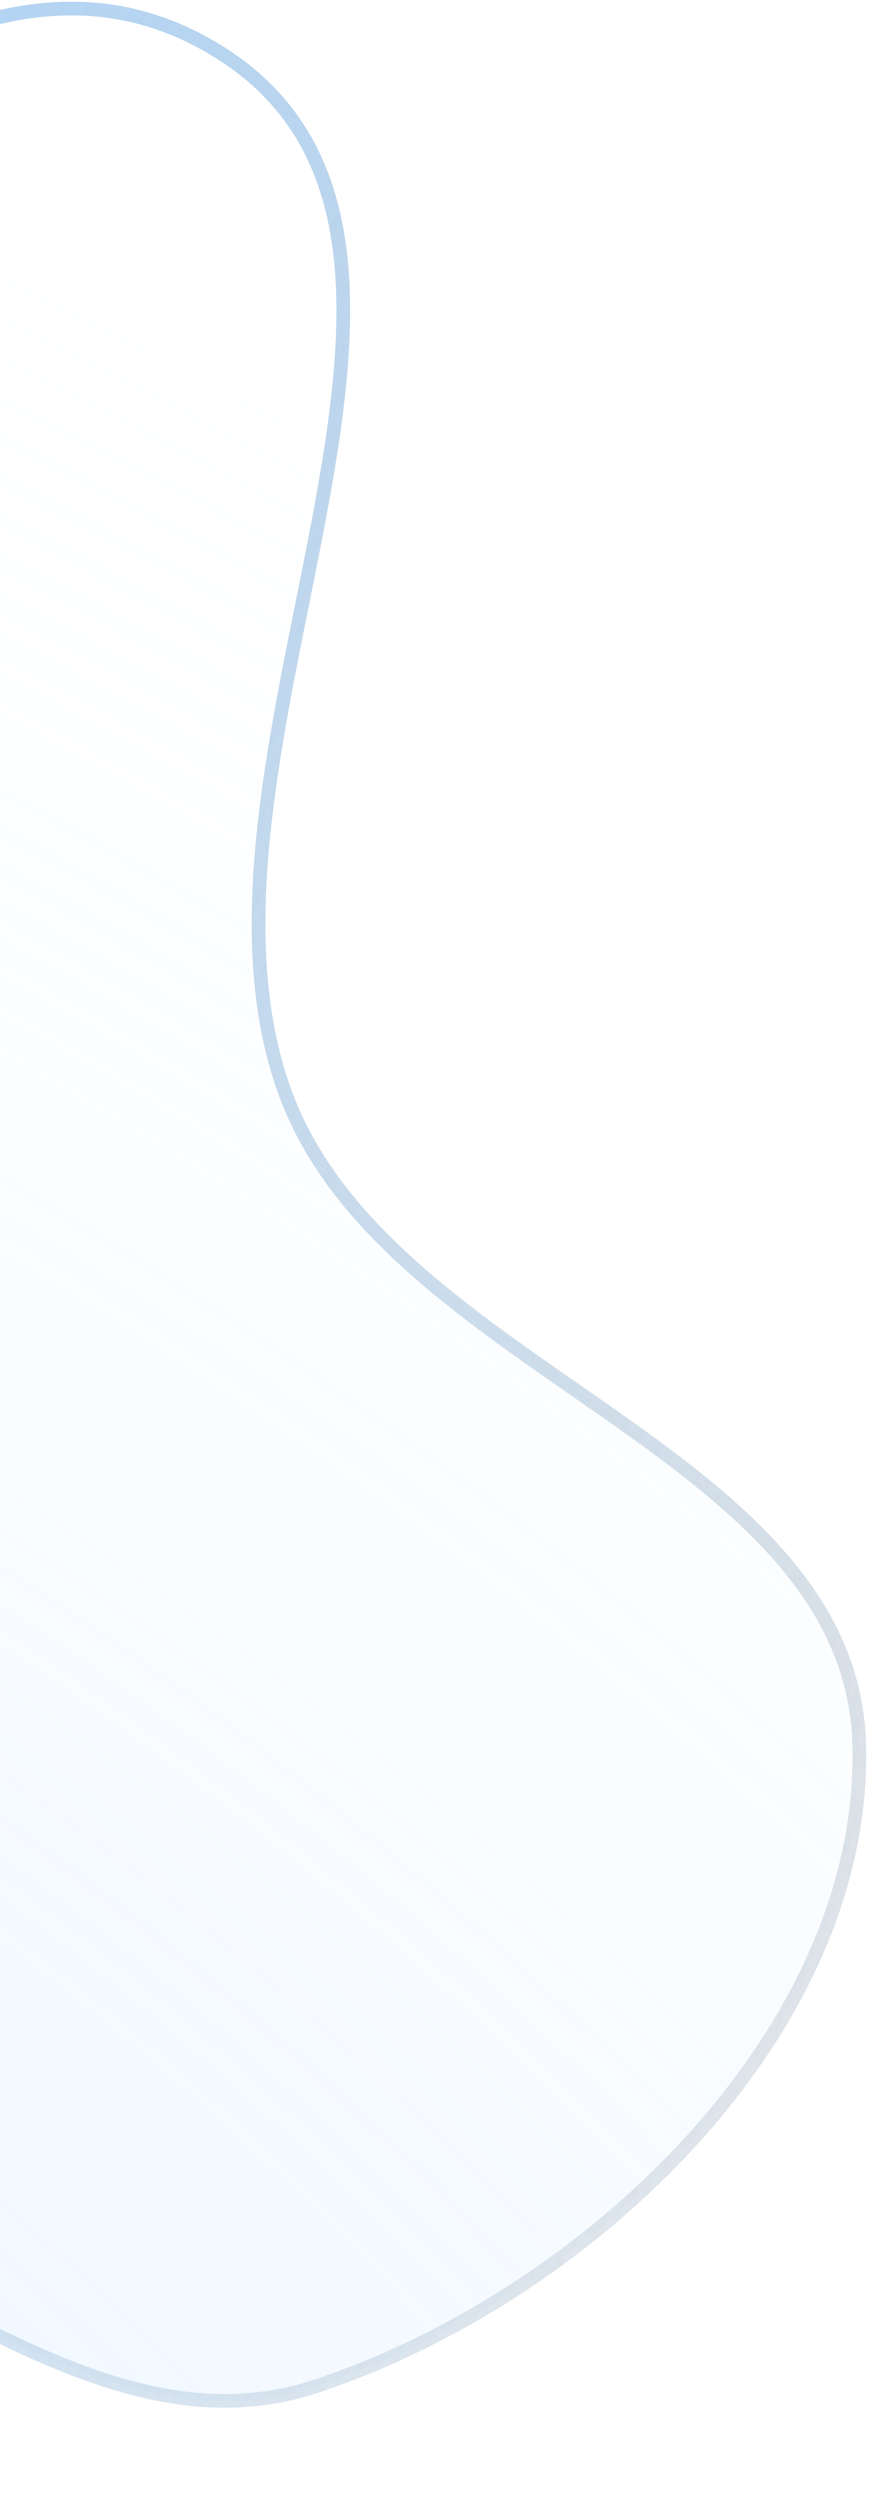 <svg width="191" height="549" viewBox="0 0 191 549" fill="none" xmlns="http://www.w3.org/2000/svg">
<g filter="url(#filter0_b_5_128)">
<path fill-rule="evenodd" clip-rule="evenodd" d="M-401.668 471.204C-424.419 410.085 -354.935 354.388 -325.385 296.251C-305.821 257.76 -287.447 221.025 -258.311 189.16C-227.399 155.352 -191.977 130.014 -152.359 107.015C-86.743 68.924 -16.44 -28.696 48.011 11.335C114.745 52.784 35.155 167.285 62.967 240.755C85.984 301.556 187.384 318.415 188.862 383.41C190.295 446.443 129.264 504.231 69.41 524.047C13.217 542.651 -38.64 473.827 -97.666 478.273C-149.084 482.146 -180.586 547.957 -232.135 546.759C-295.539 545.284 -379.544 530.641 -401.668 471.204Z" fill="url(#paint0_radial_5_128)"/>
<path fill-rule="evenodd" clip-rule="evenodd" d="M-401.668 471.204C-424.419 410.085 -354.935 354.388 -325.385 296.251C-305.821 257.76 -287.447 221.025 -258.311 189.16C-227.399 155.352 -191.977 130.014 -152.359 107.015C-86.743 68.924 -16.44 -28.696 48.011 11.335C114.745 52.784 35.155 167.285 62.967 240.755C85.984 301.556 187.384 318.415 188.862 383.41C190.295 446.443 129.264 504.231 69.41 524.047C13.217 542.651 -38.64 473.827 -97.666 478.273C-149.084 482.146 -180.586 547.957 -232.135 546.759C-295.539 545.284 -379.544 530.641 -401.668 471.204Z" stroke="url(#paint1_radial_5_128)" stroke-width="3"/>
<path fill-rule="evenodd" clip-rule="evenodd" d="M-401.668 471.204C-424.419 410.085 -354.935 354.388 -325.385 296.251C-305.821 257.76 -287.447 221.025 -258.311 189.16C-227.399 155.352 -191.977 130.014 -152.359 107.015C-86.743 68.924 -16.44 -28.696 48.011 11.335C114.745 52.784 35.155 167.285 62.967 240.755C85.984 301.556 187.384 318.415 188.862 383.41C190.295 446.443 129.264 504.231 69.41 524.047C13.217 542.651 -38.64 473.827 -97.666 478.273C-149.084 482.146 -180.586 547.957 -232.135 546.759C-295.539 545.284 -379.544 530.641 -401.668 471.204Z" stroke="url(#paint2_radial_5_128)" stroke-width="3"/>
<path fill-rule="evenodd" clip-rule="evenodd" d="M-401.668 471.204C-424.419 410.085 -354.935 354.388 -325.385 296.251C-305.821 257.76 -287.447 221.025 -258.311 189.16C-227.399 155.352 -191.977 130.014 -152.359 107.015C-86.743 68.924 -16.44 -28.696 48.011 11.335C114.745 52.784 35.155 167.285 62.967 240.755C85.984 301.556 187.384 318.415 188.862 383.41C190.295 446.443 129.264 504.231 69.41 524.047C13.217 542.651 -38.64 473.827 -97.666 478.273C-149.084 482.146 -180.586 547.957 -232.135 546.759C-295.539 545.284 -379.544 530.641 -401.668 471.204Z" stroke="url(#paint3_linear_5_128)" stroke-width="3"/>
</g>
<defs>
<filter id="filter0_b_5_128" x="-449.667" y="-41.628" width="682.053" height="631.903" filterUnits="userSpaceOnUse" color-interpolation-filters="sRGB">
<feFlood flood-opacity="0" result="BackgroundImageFix"/>
<feGaussianBlur in="BackgroundImage" stdDeviation="21"/>
<feComposite in2="SourceAlpha" operator="in" result="effect1_backgroundBlur_5_128"/>
<feBlend mode="normal" in="SourceGraphic" in2="effect1_backgroundBlur_5_128" result="shape"/>
</filter>
<radialGradient id="paint0_radial_5_128" cx="0" cy="0" r="1" gradientUnits="userSpaceOnUse" gradientTransform="translate(-272.826 690.712) rotate(-66.423) scale(760.269 1198.41)">
<stop stop-color="#A2D2FF" stop-opacity="0.4"/>
<stop offset="1" stop-color="white" stop-opacity="0"/>
</radialGradient>
<radialGradient id="paint1_radial_5_128" cx="0" cy="0" r="1" gradientUnits="userSpaceOnUse" gradientTransform="translate(-272.826 690.712) rotate(-66.423) scale(760.269 1198.41)">
<stop stop-color="#D8D8D8" stop-opacity="0"/>
<stop offset="1" stop-color="#D8D8D8"/>
</radialGradient>
<radialGradient id="paint2_radial_5_128" cx="0" cy="0" r="1" gradientUnits="userSpaceOnUse" gradientTransform="translate(244.799 431.316) rotate(-166.327) scale(756.394 1191.14)">
<stop stop-color="#D8D8D8" stop-opacity="0"/>
<stop offset="1" stop-color="#D8D8D8"/>
</radialGradient>
<linearGradient id="paint3_linear_5_128" x1="-159" y1="31" x2="336.625" y2="260.162" gradientUnits="userSpaceOnUse">
<stop stop-color="#A2D2FF" stop-opacity="0.9"/>
<stop offset="1" stop-color="#A2D2FF" stop-opacity="0"/>
</linearGradient>
</defs>
</svg>
